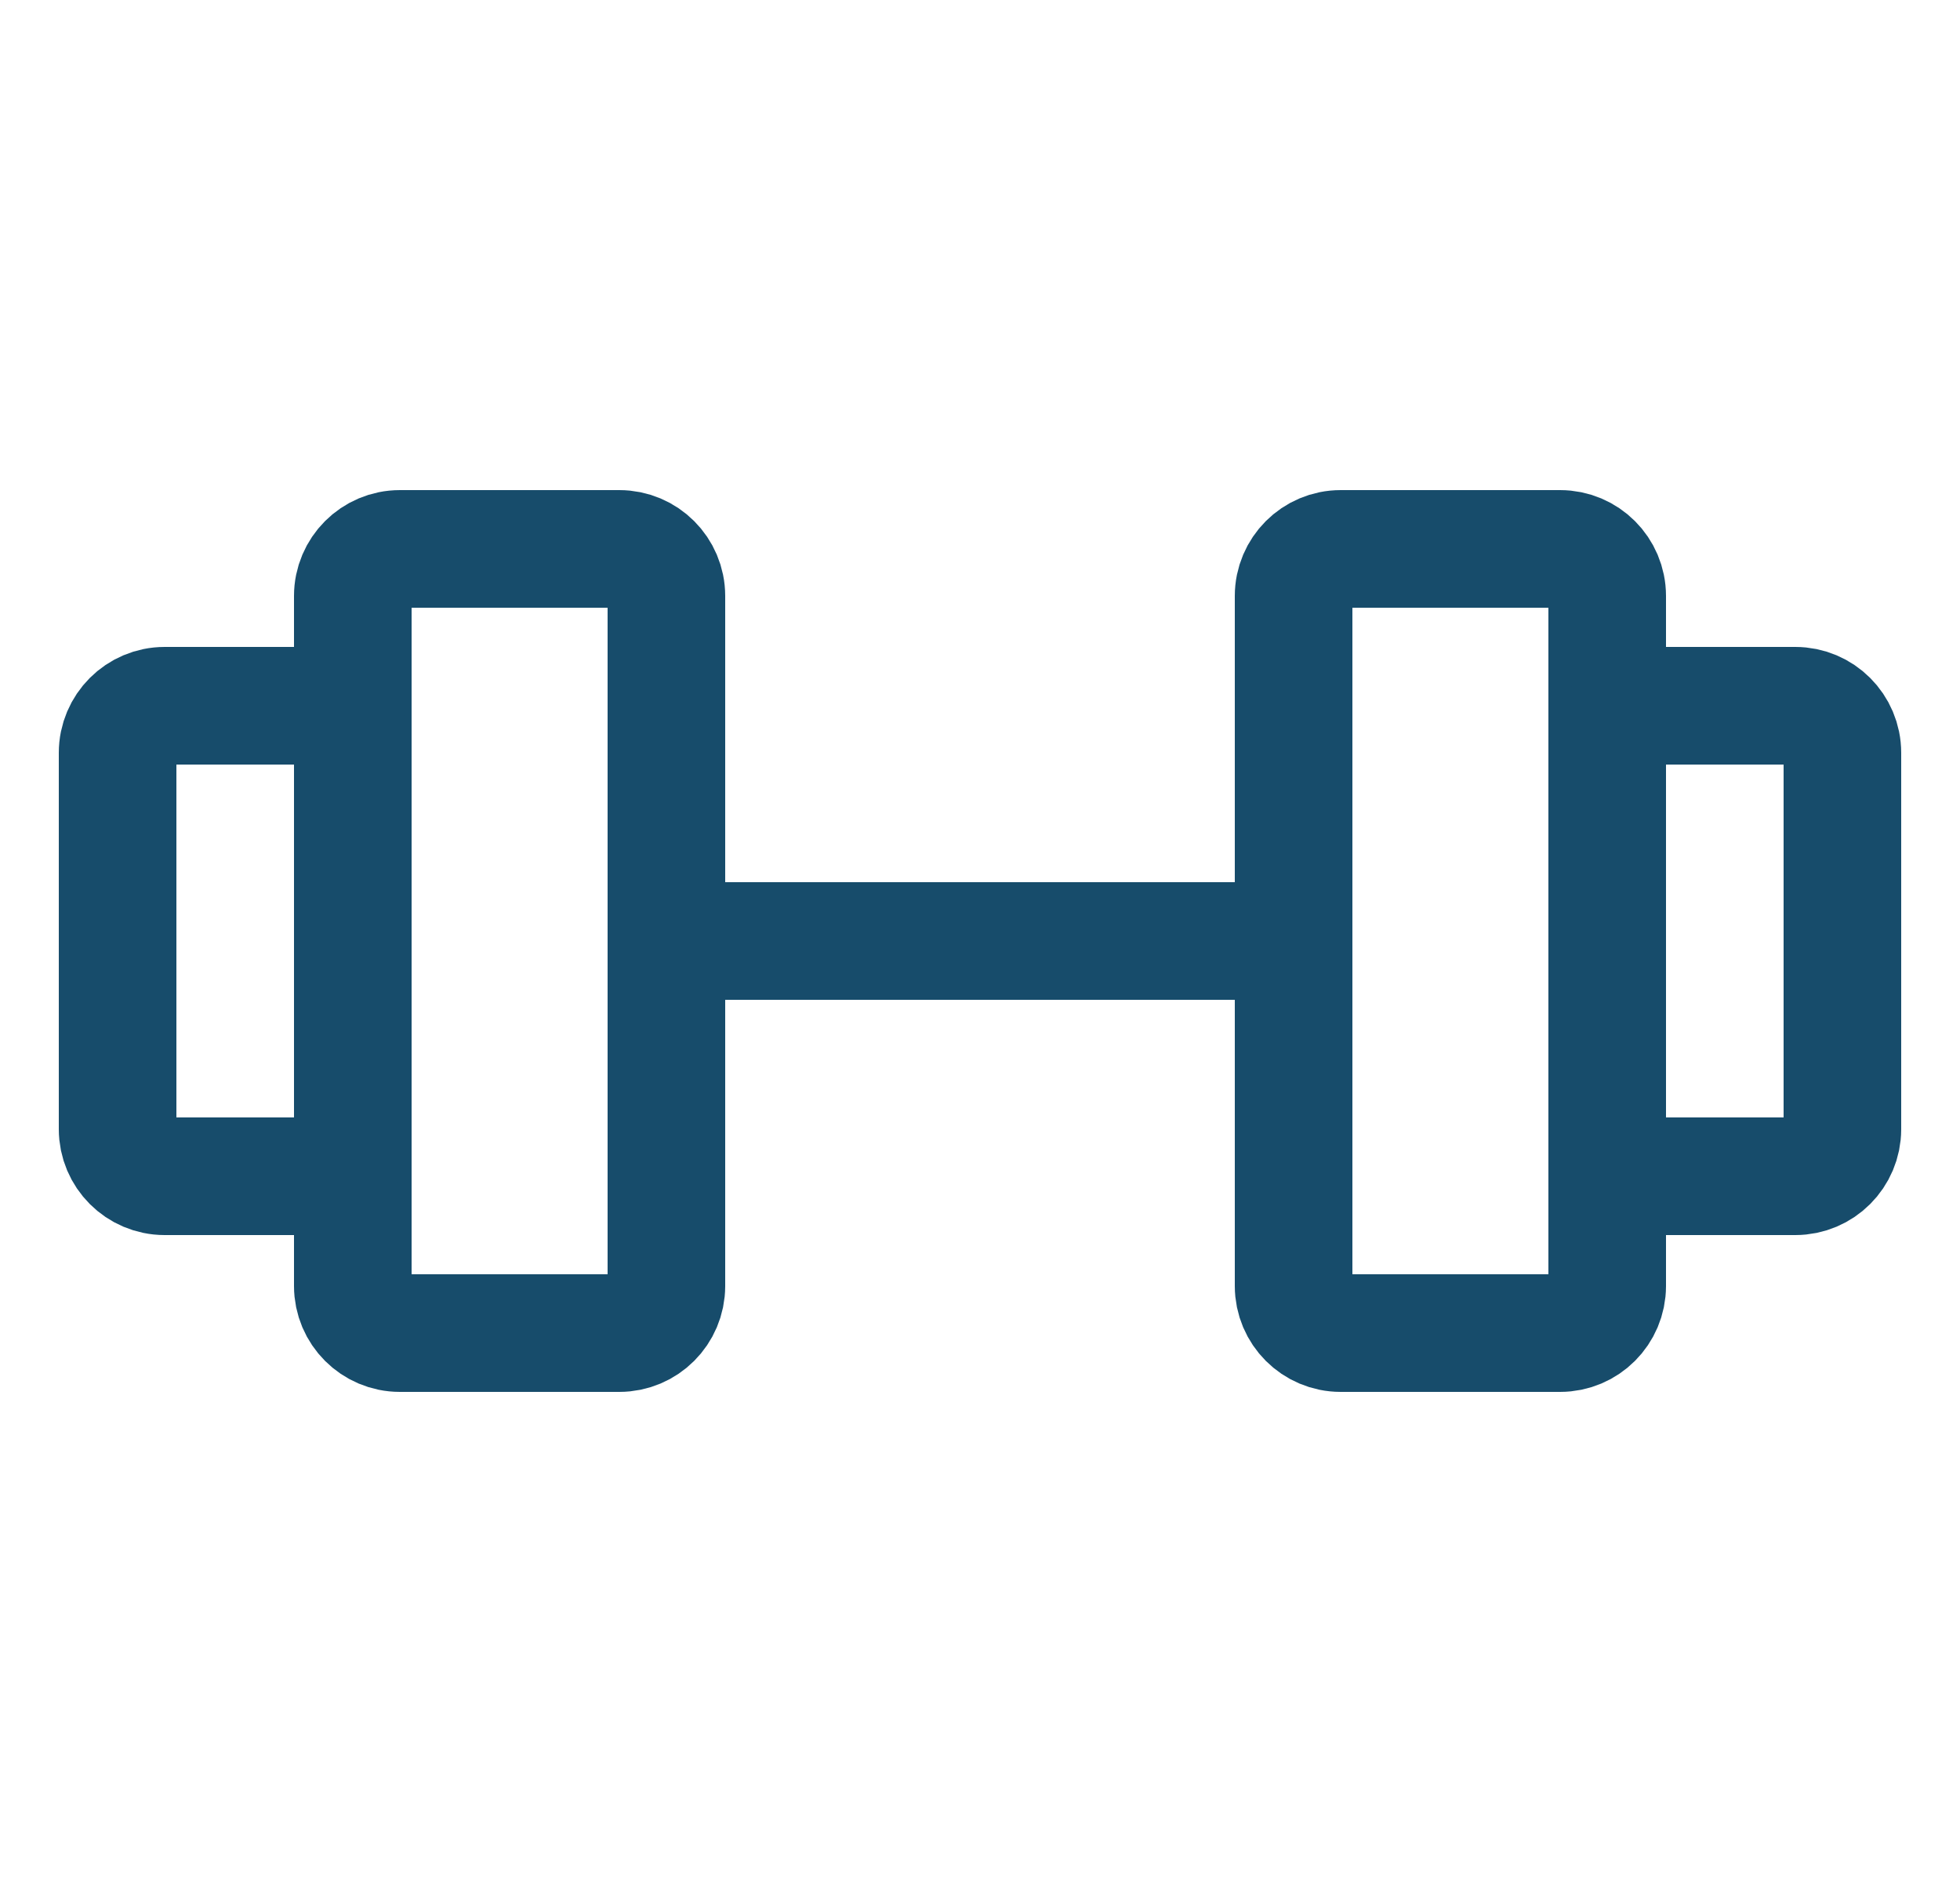 <svg width="25" height="24" viewBox="0 0 25 24" fill="none" xmlns="http://www.w3.org/2000/svg">
<g clip-path="url(#clip0_119_616)">
<path d="M7.9 7H5.1C4.769 7 4.5 7.269 4.5 7.6V16.4C4.5 16.731 4.769 17 5.1 17H7.9C8.231 17 8.5 16.731 8.5 16.4V7.6C8.5 7.269 8.231 7 7.9 7Z" stroke="#174C6B" stroke-width="1.5" stroke-linecap="round" stroke-linejoin="round"/>
<path d="M19.9 7H17.1C16.769 7 16.5 7.269 16.5 7.6V16.4C16.5 16.731 16.769 17 17.1 17H19.9C20.231 17 20.5 16.731 20.5 16.4V7.6C20.5 7.269 20.231 7 19.9 7Z" stroke="#174C6B" stroke-width="1.5" stroke-linecap="round" stroke-linejoin="round"/>
<path d="M1.5 14.4V9.6C1.5 9.269 1.769 9 2.1 9H3.9C4.231 9 4.5 9.269 4.5 9.6V14.4C4.5 14.731 4.231 15 3.9 15H2.1C1.769 15 1.5 14.731 1.5 14.4Z" stroke="#174C6B" stroke-width="1.5" stroke-linecap="round" stroke-linejoin="round"/>
<path d="M23.5 14.4V9.6C23.5 9.269 23.231 9 22.9 9H21.1C20.769 9 20.5 9.269 20.5 9.6V14.4C20.5 14.731 20.769 15 21.1 15H22.9C23.231 15 23.5 14.731 23.5 14.4Z" stroke="#174C6B" stroke-width="1.5" stroke-linecap="round" stroke-linejoin="round"/>
<path d="M8.5 12H16.5" stroke="#174C6B" stroke-width="1.5" stroke-linecap="round" stroke-linejoin="round"/>
</g>
<defs>
<clipPath id="clip0_119_616">
<rect width="24" height="24" fill="white" transform="translate(0.5)"/>
</clipPath>
</defs>
</svg>
